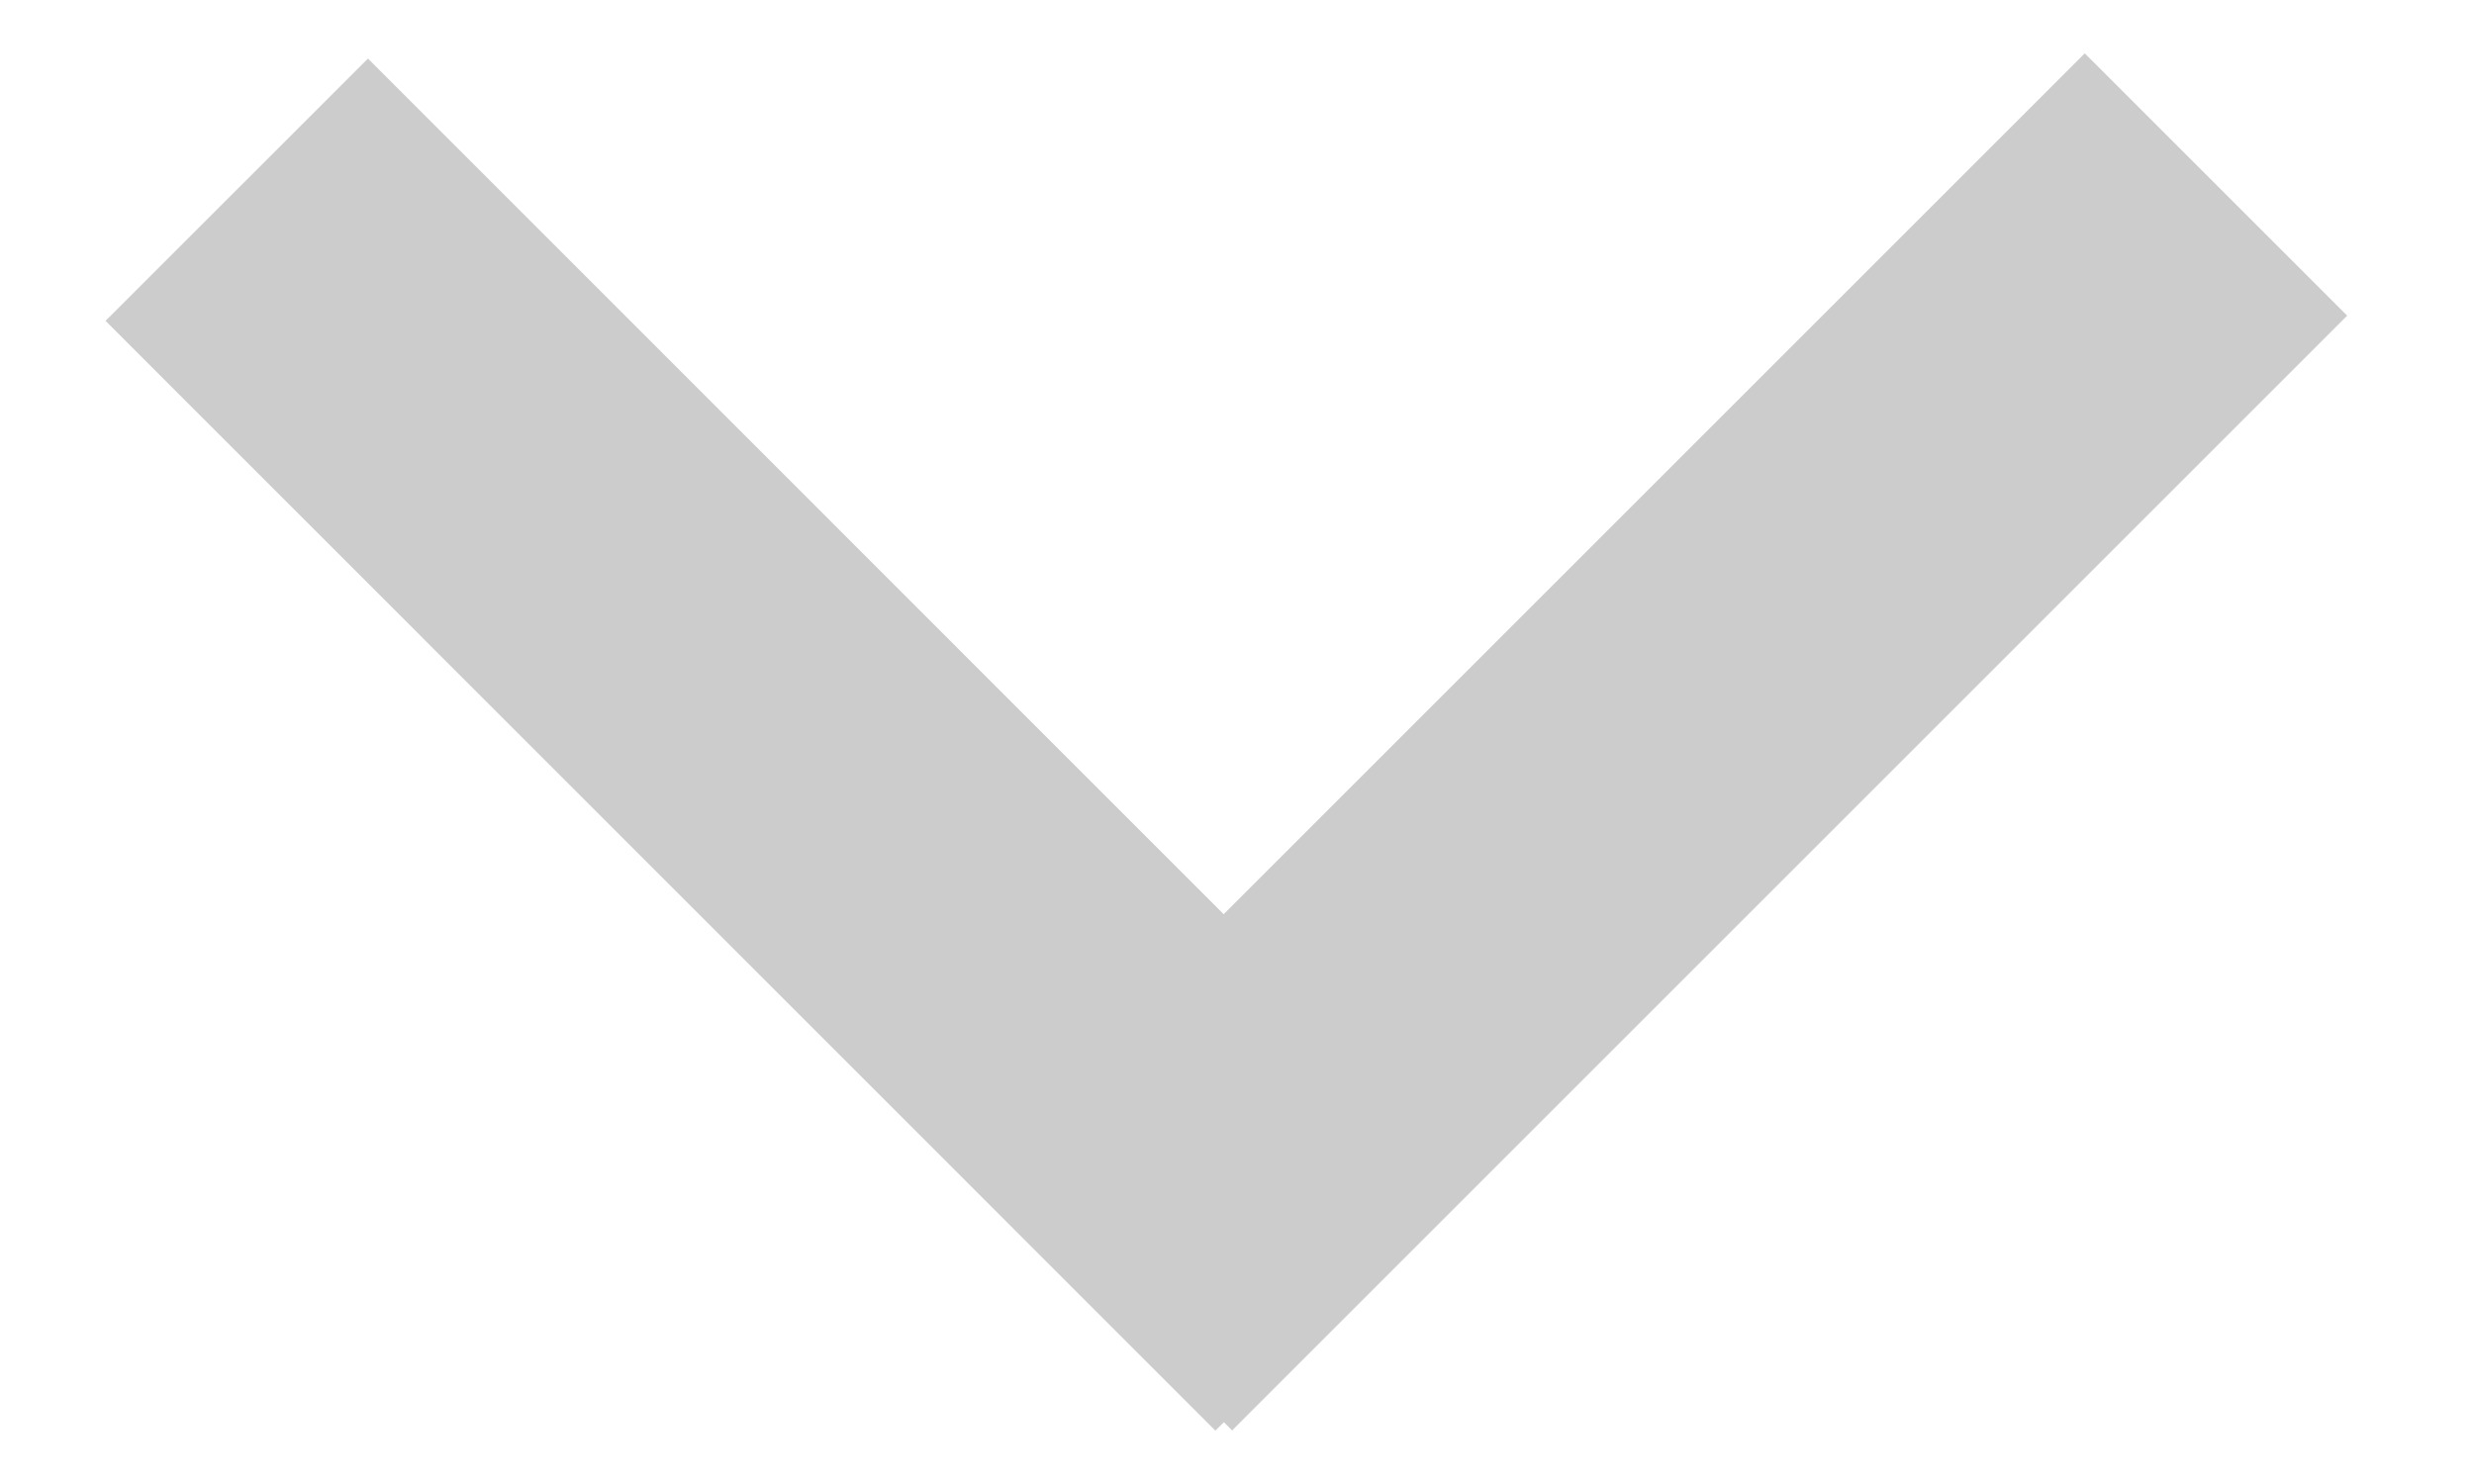 <svg width='10' height='6' viewBox='0 0 10 6' fill='none' xmlns='http://www.w3.org/2000/svg'><path d='M0.957 0.767L5.443 5.254M8.957 0.746L4.45 5.253' stroke='#CCCCCC' stroke-width='1.5' stroke-linejoin='round'/></svg>
